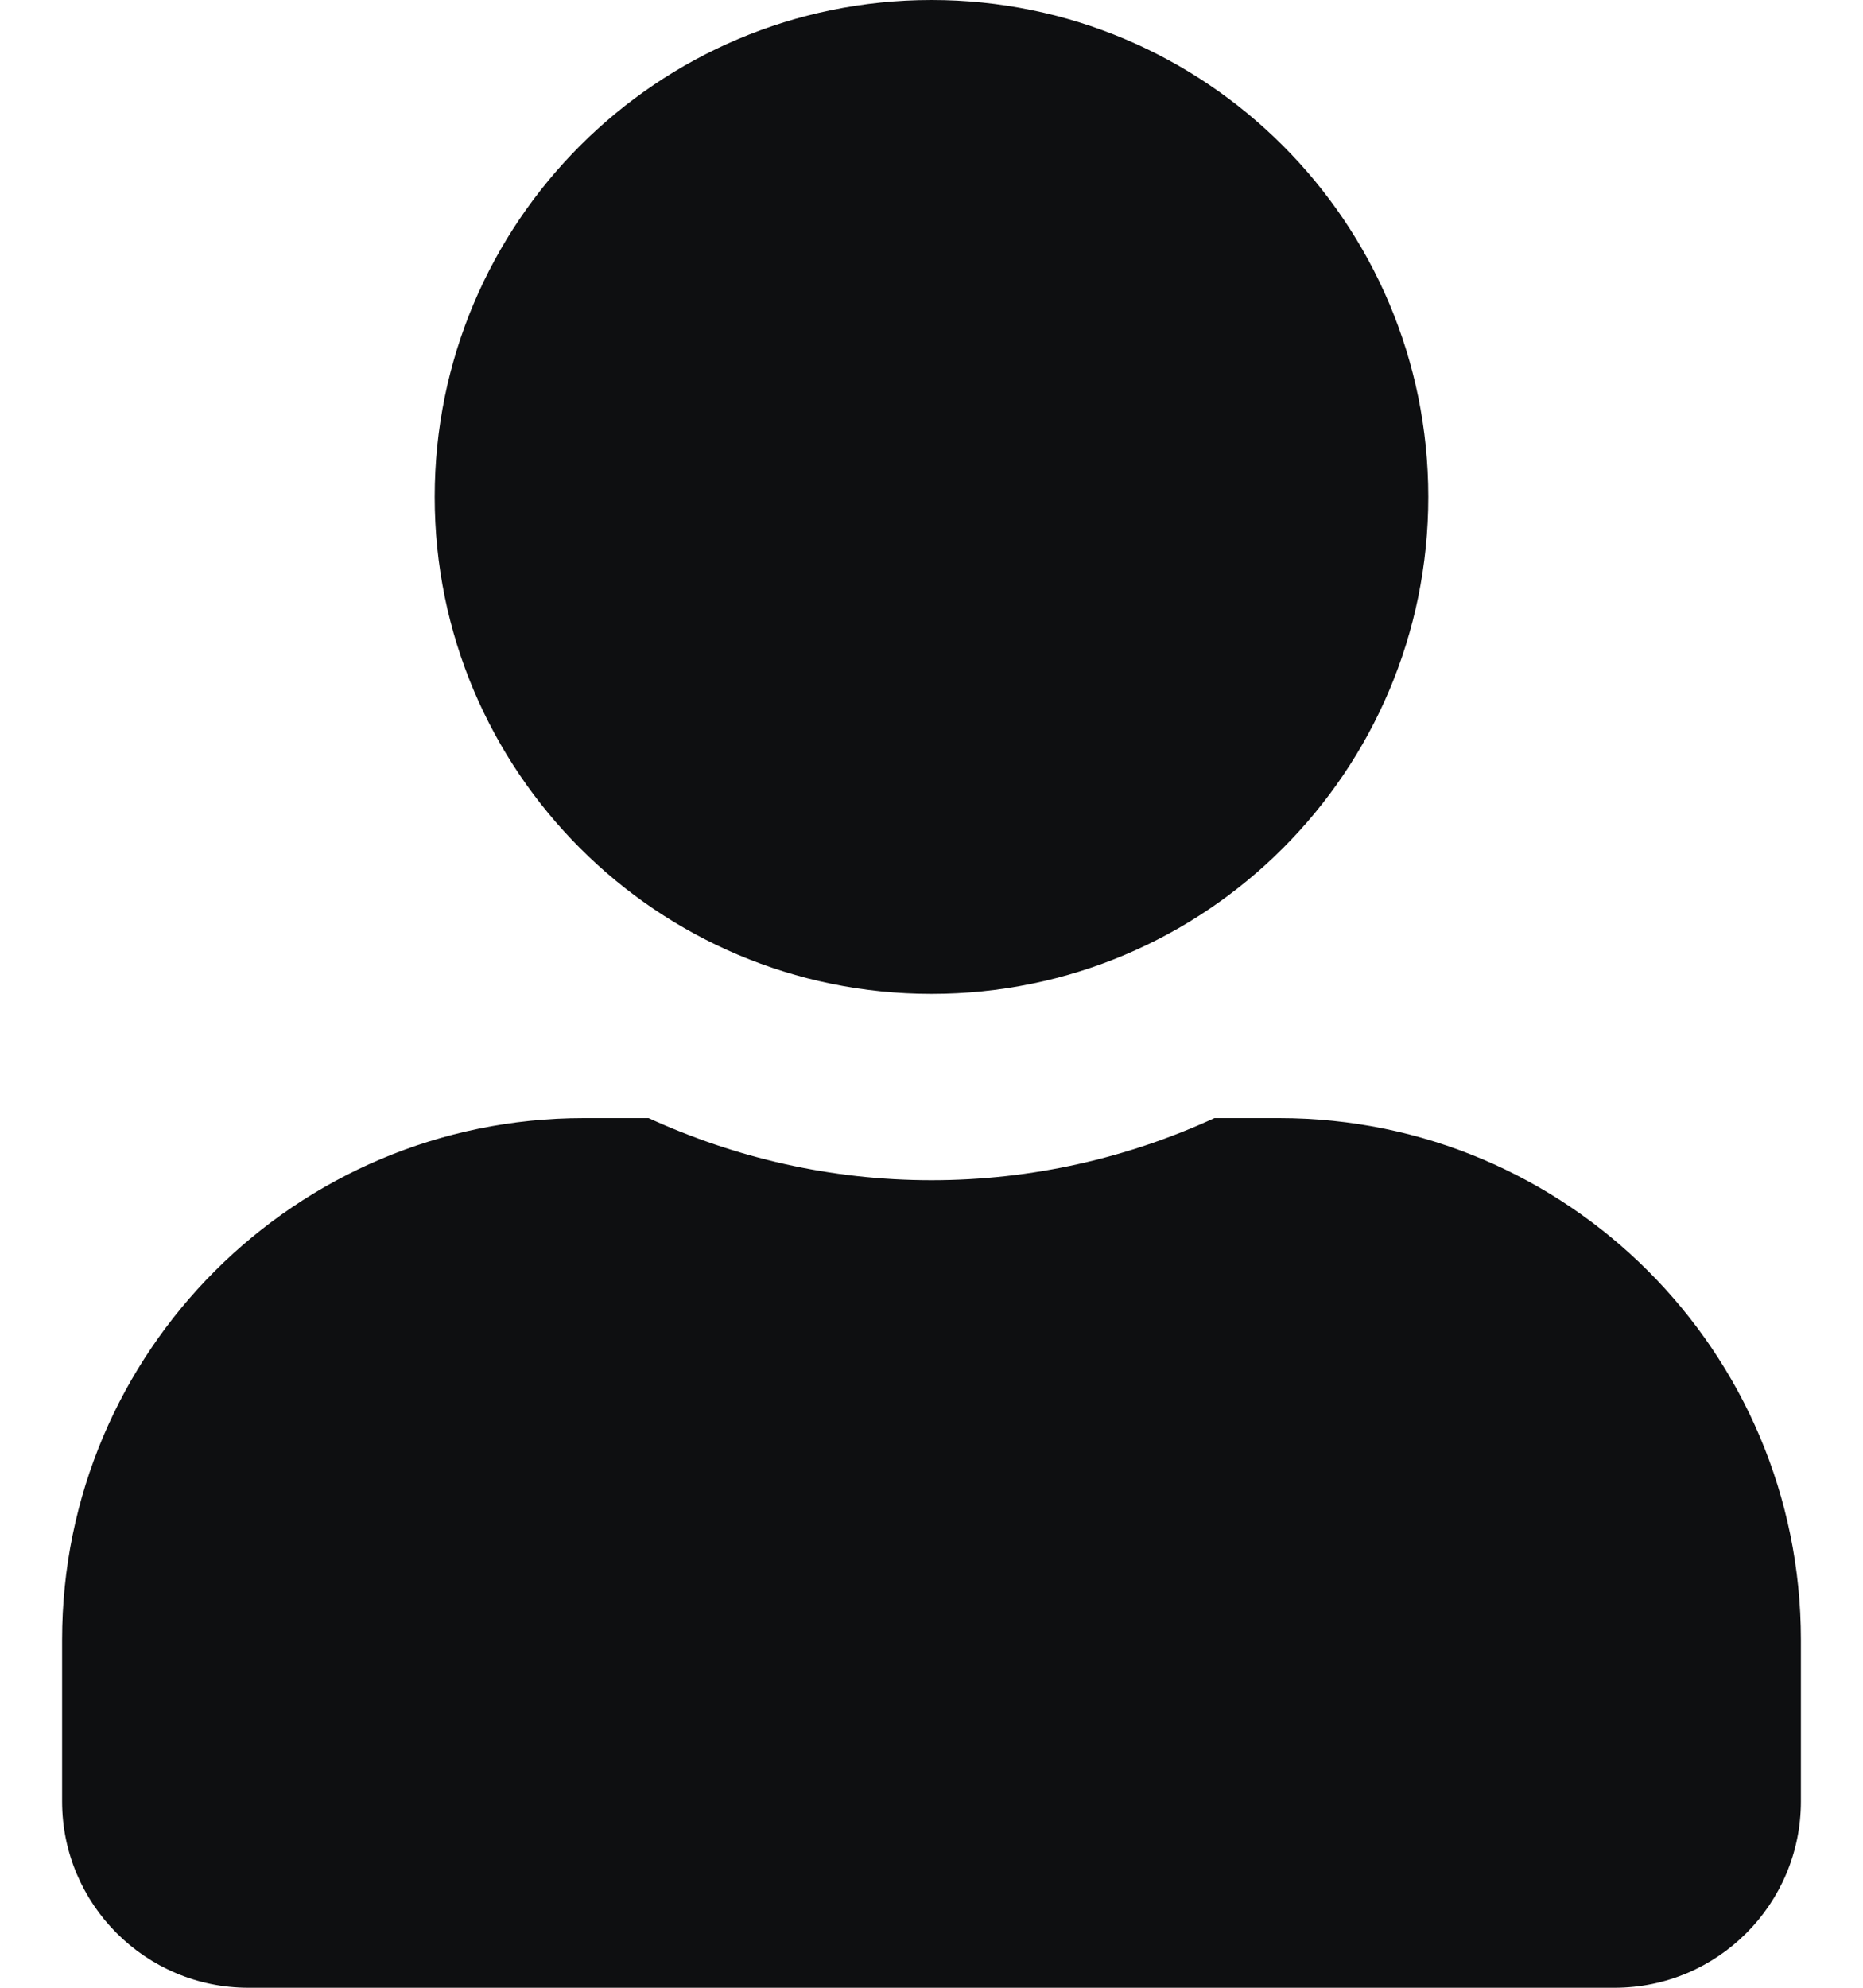 <?xml version="1.0" encoding="UTF-8"?>
<svg width="15px" height="16px" viewBox="0 0 15 16" version="1.1" xmlns="http://www.w3.org/2000/svg" xmlns:xlink="http://www.w3.org/1999/xlink">
    <title>51DA0311-4D09-4AE8-83E6-1DFAFBB49A72</title>
    <g id="Approved-stuff" stroke="none" stroke-width="1" fill="none" fill-rule="evenodd">
        <g id="SEM-Homepage" transform="translate(-1217, -25)" fill="#0E0F11" fill-rule="nonzero">
            <g id="Group-7-Copy-2">
                <path d="M1224.5,33 C1226.709,33 1228.5,31.209 1228.5,29 C1228.5,26.791 1226.709,25 1224.5,25 C1222.291,25 1220.5,26.791 1220.5,29 C1220.5,31.209 1222.291,33 1224.5,33 Z M1230,41 C1230.828,41 1231.5,40.328 1231.5,39.5 L1231.5,38.2 C1231.5,35.881 1229.619,34 1227.3,34 L1226.778,34 C1226.084,34.319 1225.312,34.5 1224.5,34.5 C1223.687,34.5 1222.919,34.319 1222.222,34 L1221.7,34 C1219.381,34 1217.5,35.881 1217.5,38.2 L1217.5,39.5 C1217.5,40.328 1218.172,41 1219,41 L1230,41 Z" id="login-icon"></path>
            </g>
        </g>
    </g>
</svg>
